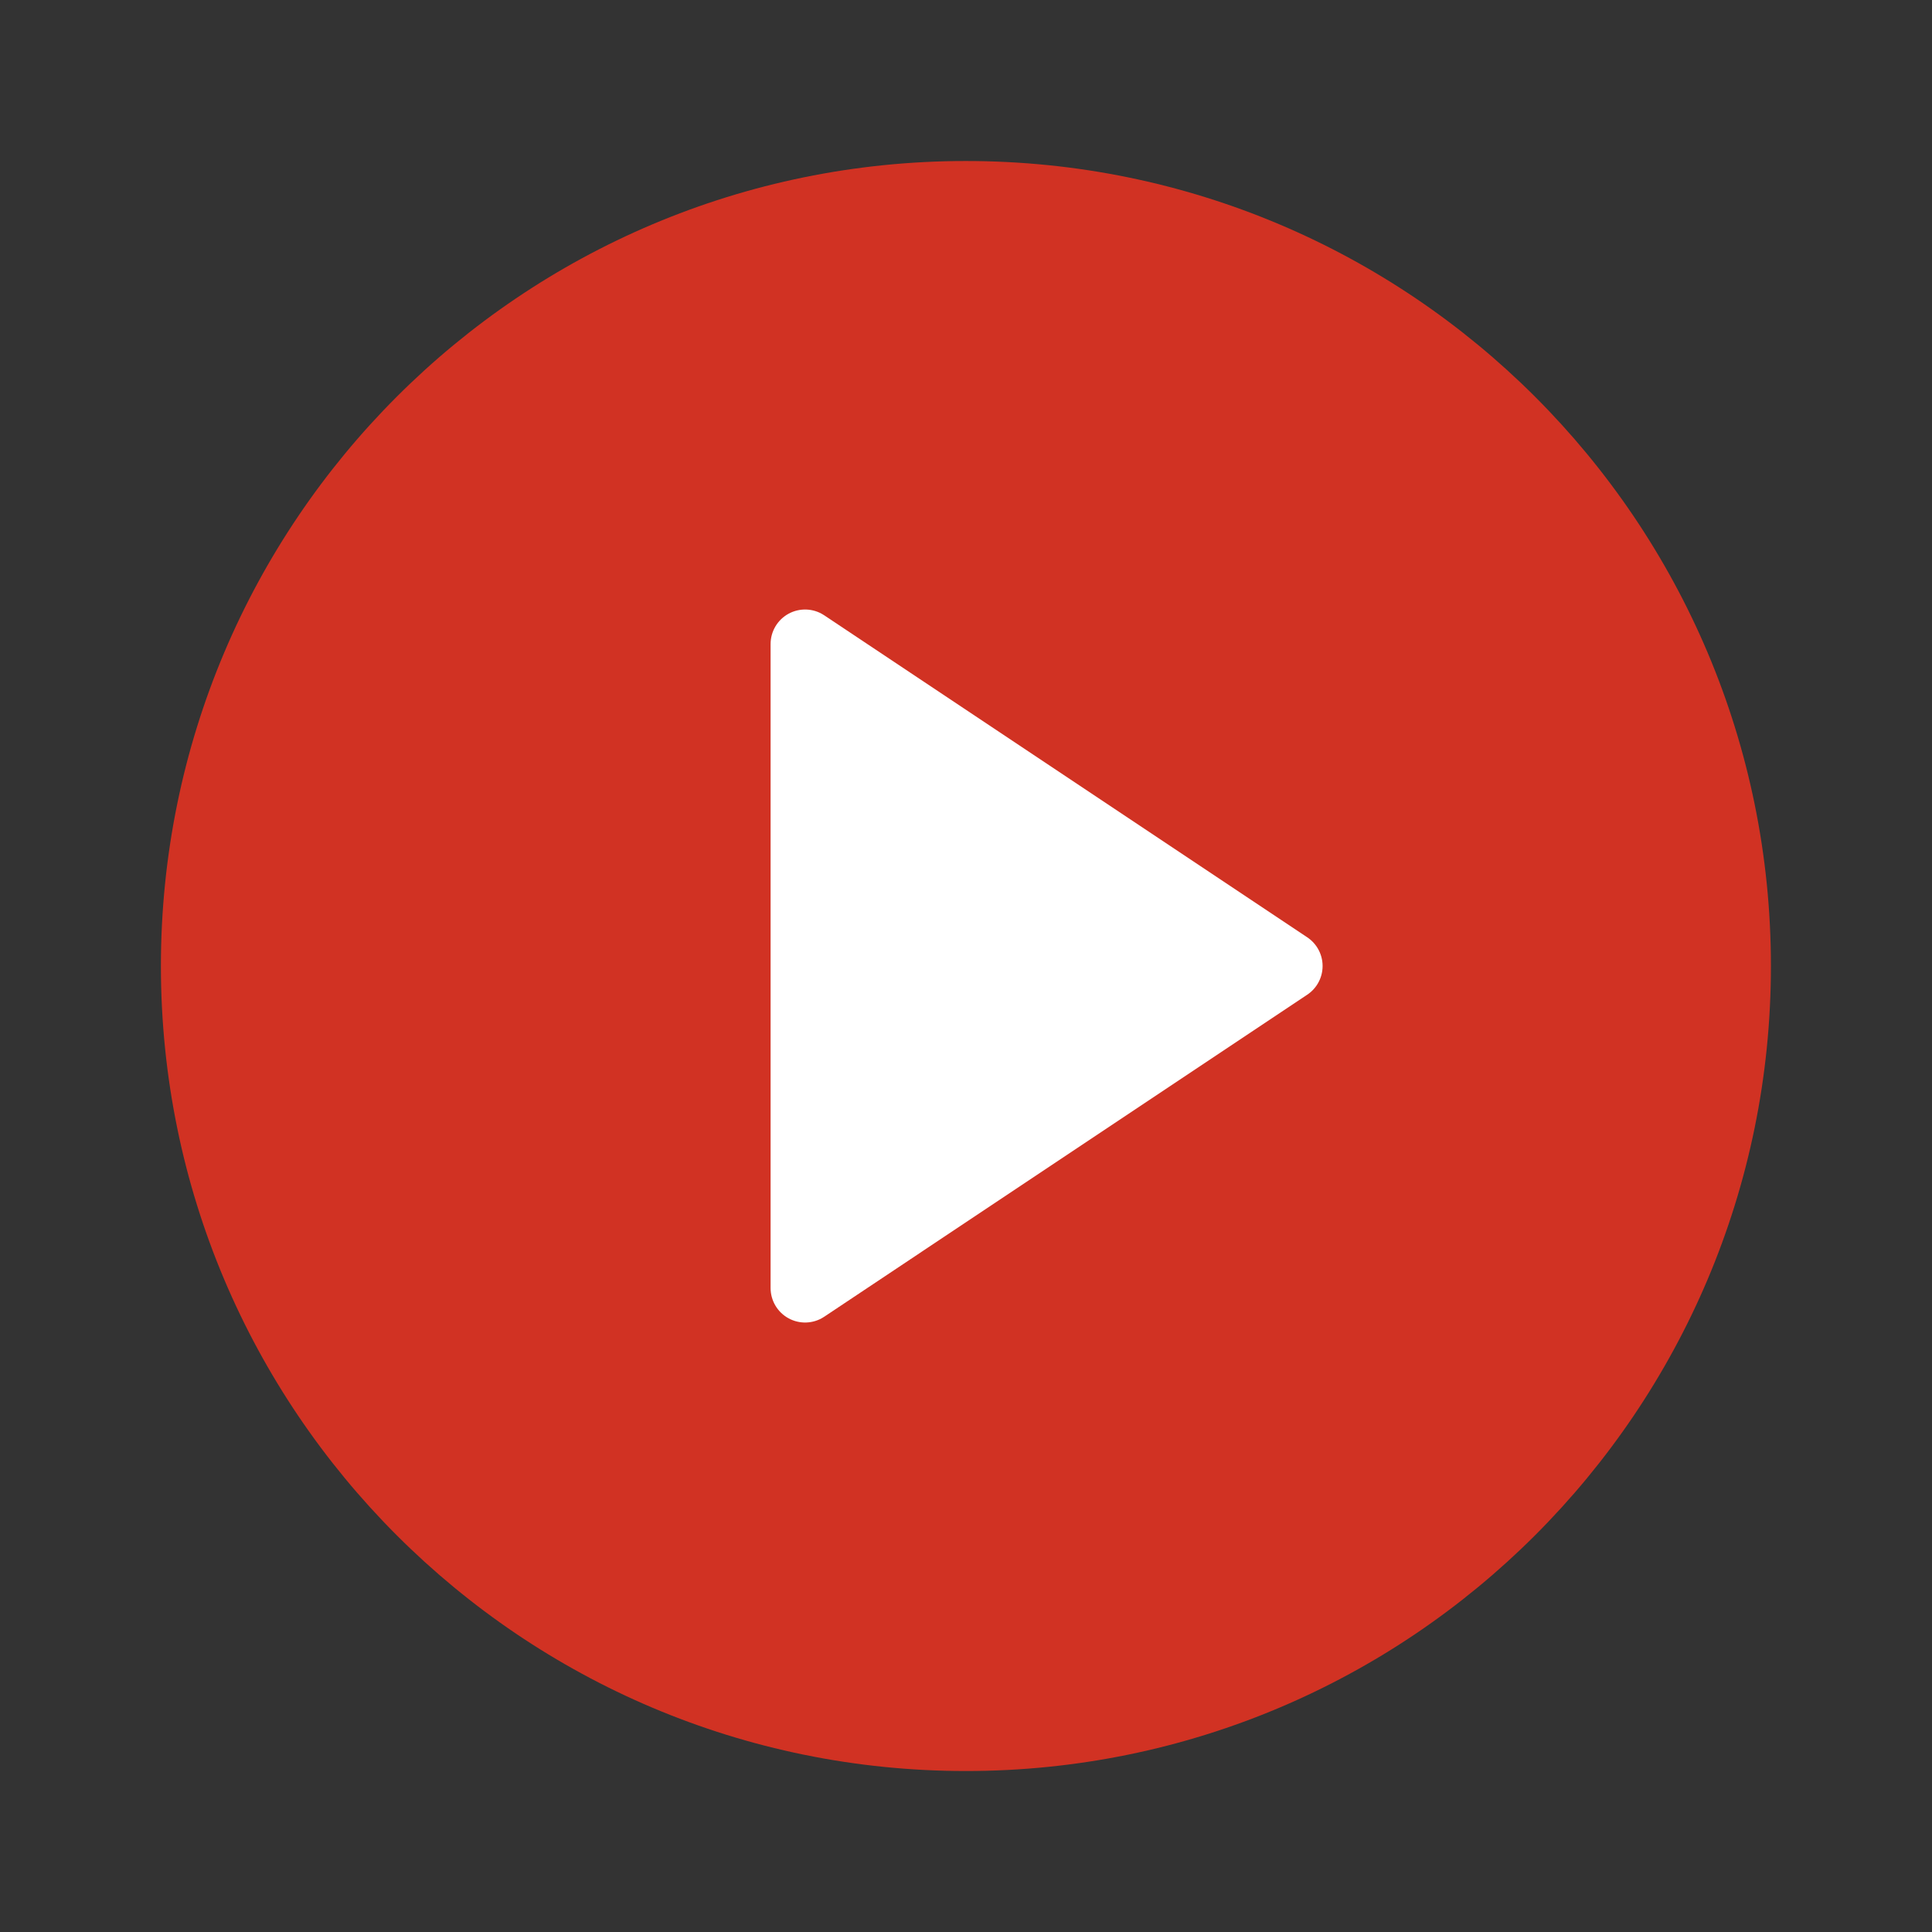 <svg xmlns="http://www.w3.org/2000/svg" width="56" height="56" viewBox="0 0 56 56" fill="none">
  <rect x="0" y="0" width="56" height="56" fill="#333333" stroke="none"/>
  <path d="M27.997 51.334C40.884 51.334 51.331 40.887 51.331 28C51.331 15.114 40.884 4.667 27.997 4.667C15.111 4.667 4.664 15.114 4.664 28C4.664 40.887 15.111 51.334 27.997 51.334Z" fill="#D13223"/>
  <path d="M23.336 18.667L37.336 28L23.336 37.334V18.667Z" fill="white" stroke="white" stroke-width="2" stroke-linecap="round" stroke-linejoin="round"/>
</svg>